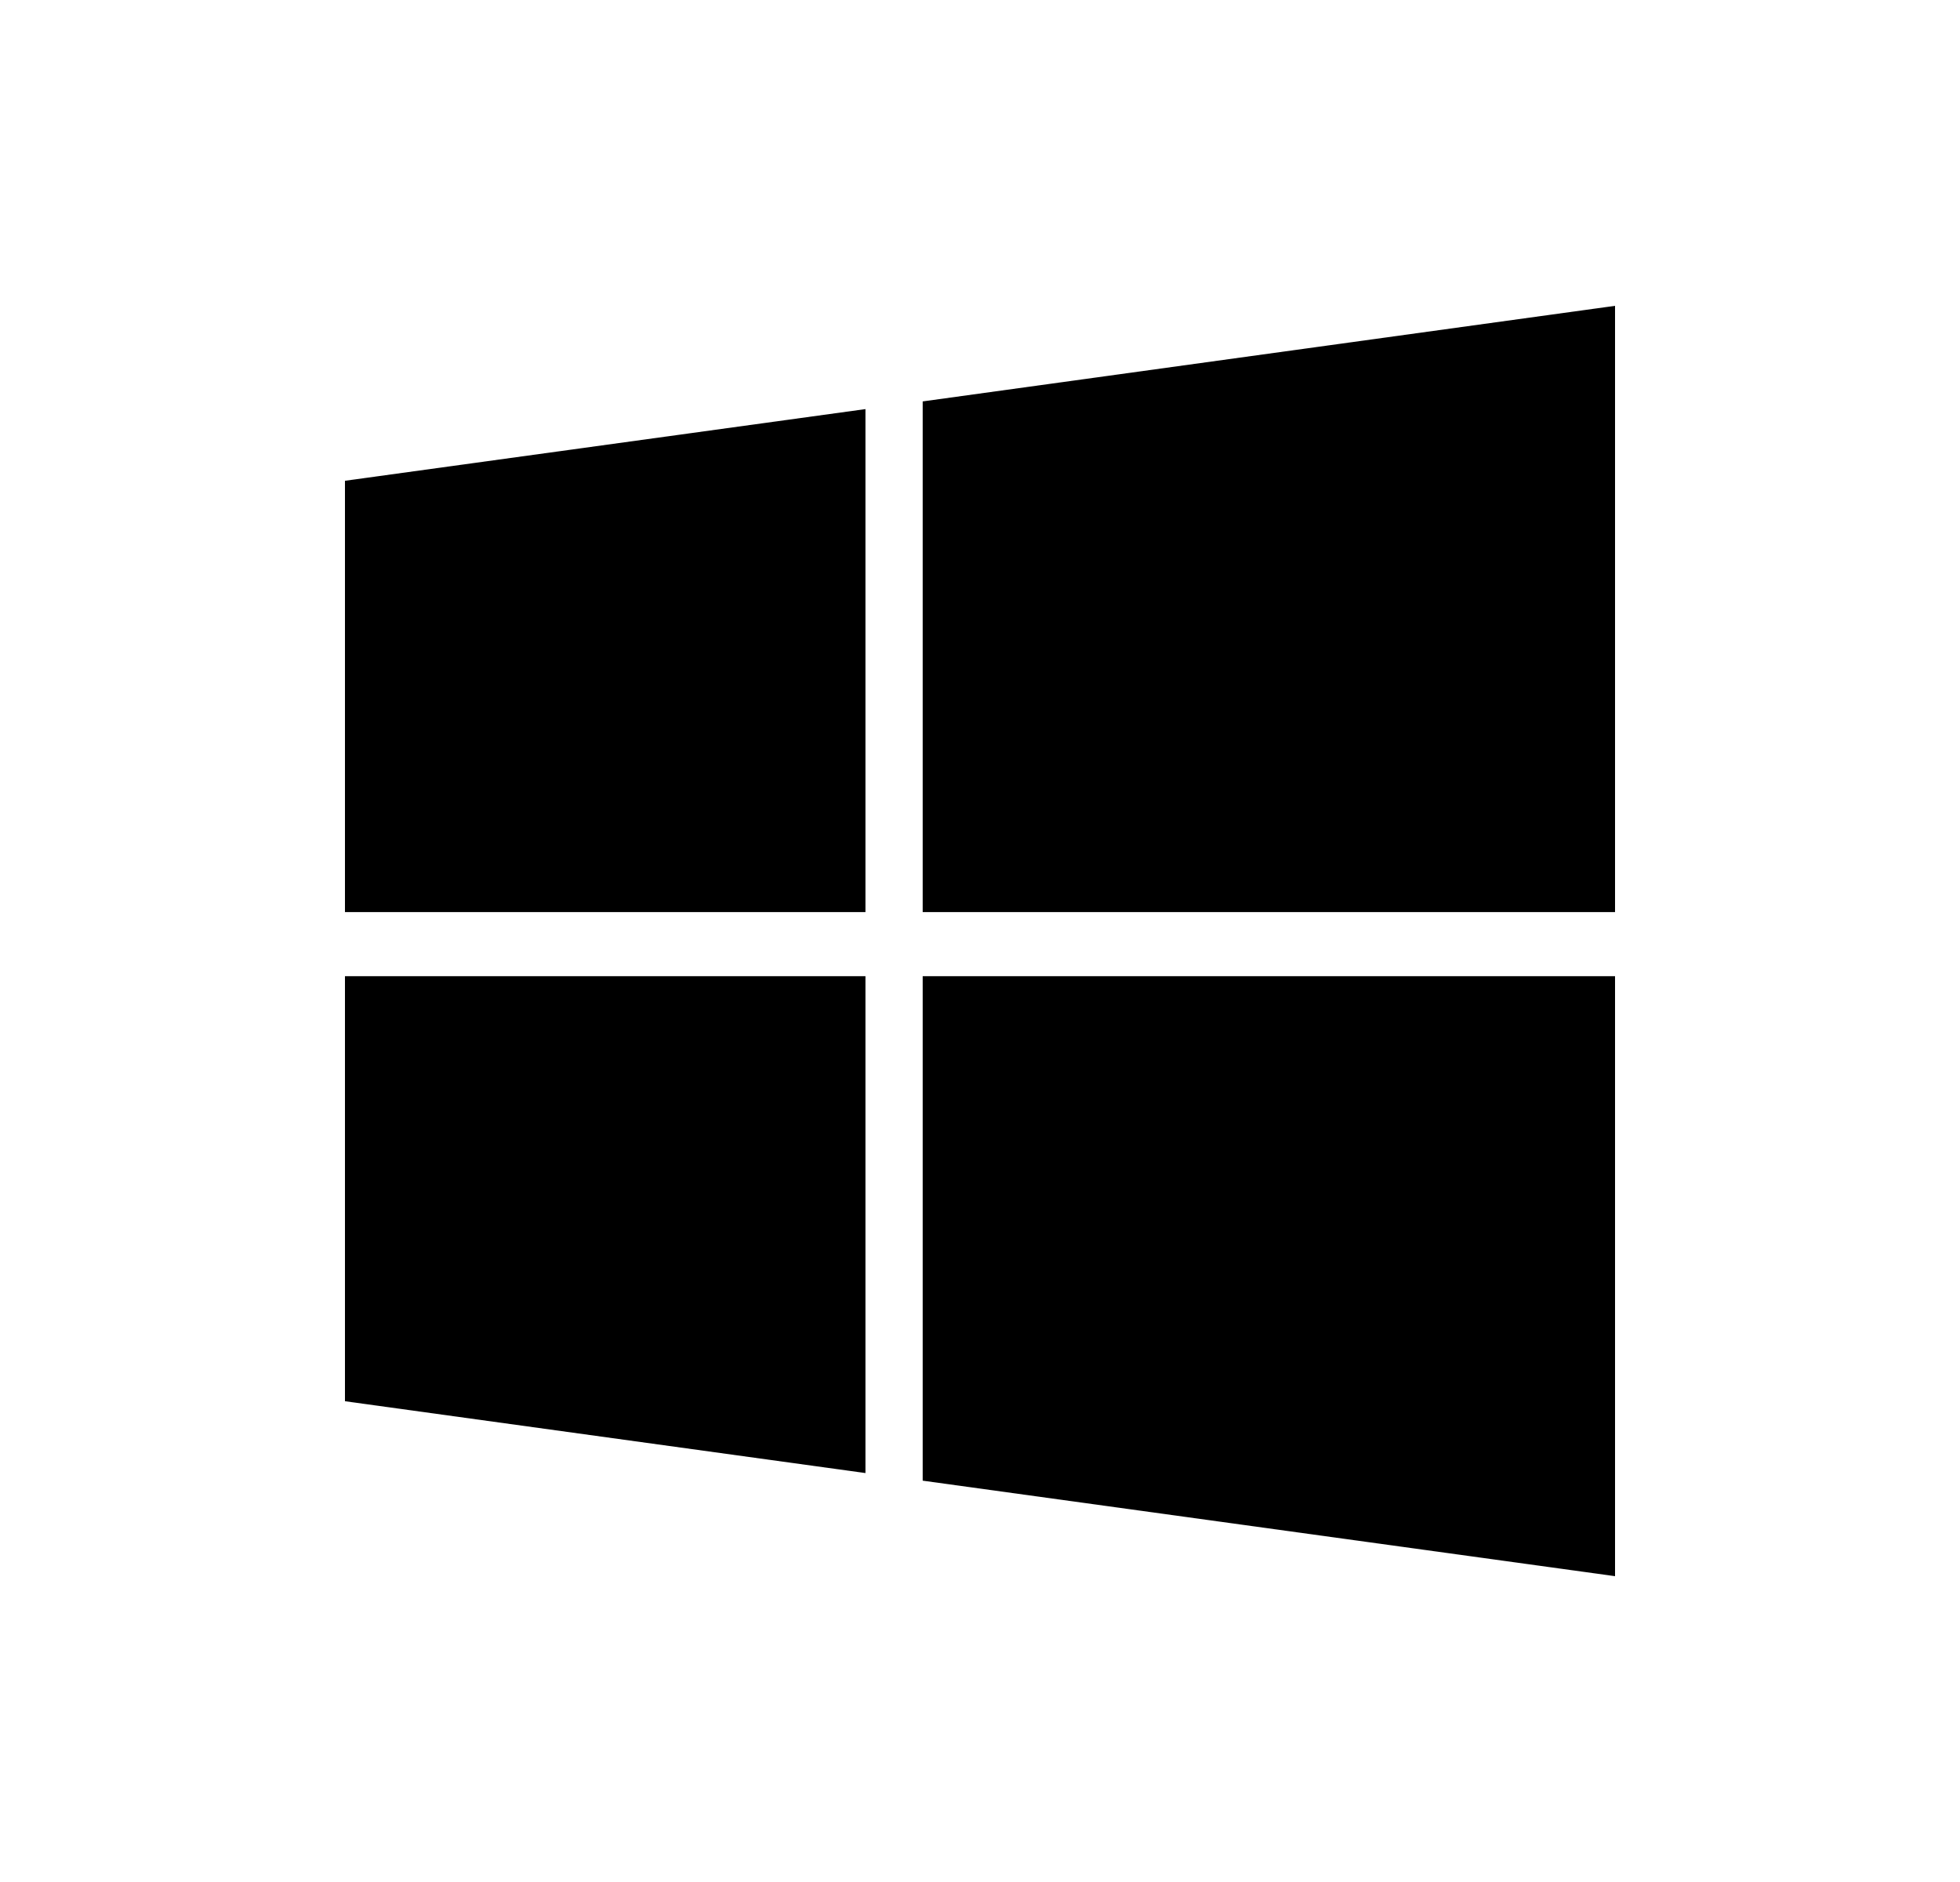<svg width="25" height="24" viewBox="0 0 25 24" fill="none" xmlns="http://www.w3.org/2000/svg">
<path d="M4.4 6.131L11.039 5.217V11.631H4.4V6.132V6.131ZM4.4 17.869L11.039 18.785V12.449H4.4V17.869ZM11.769 18.882L20.6 20.1V12.449H11.769V18.882ZM11.769 5.119V11.631H20.6V3.9L11.769 5.119Z" fill="#0A0D14" style="fill:#0A0D14;fill:color(display-p3 0.039 0.051 0.078);fill-opacity:1;"/>
</svg>
